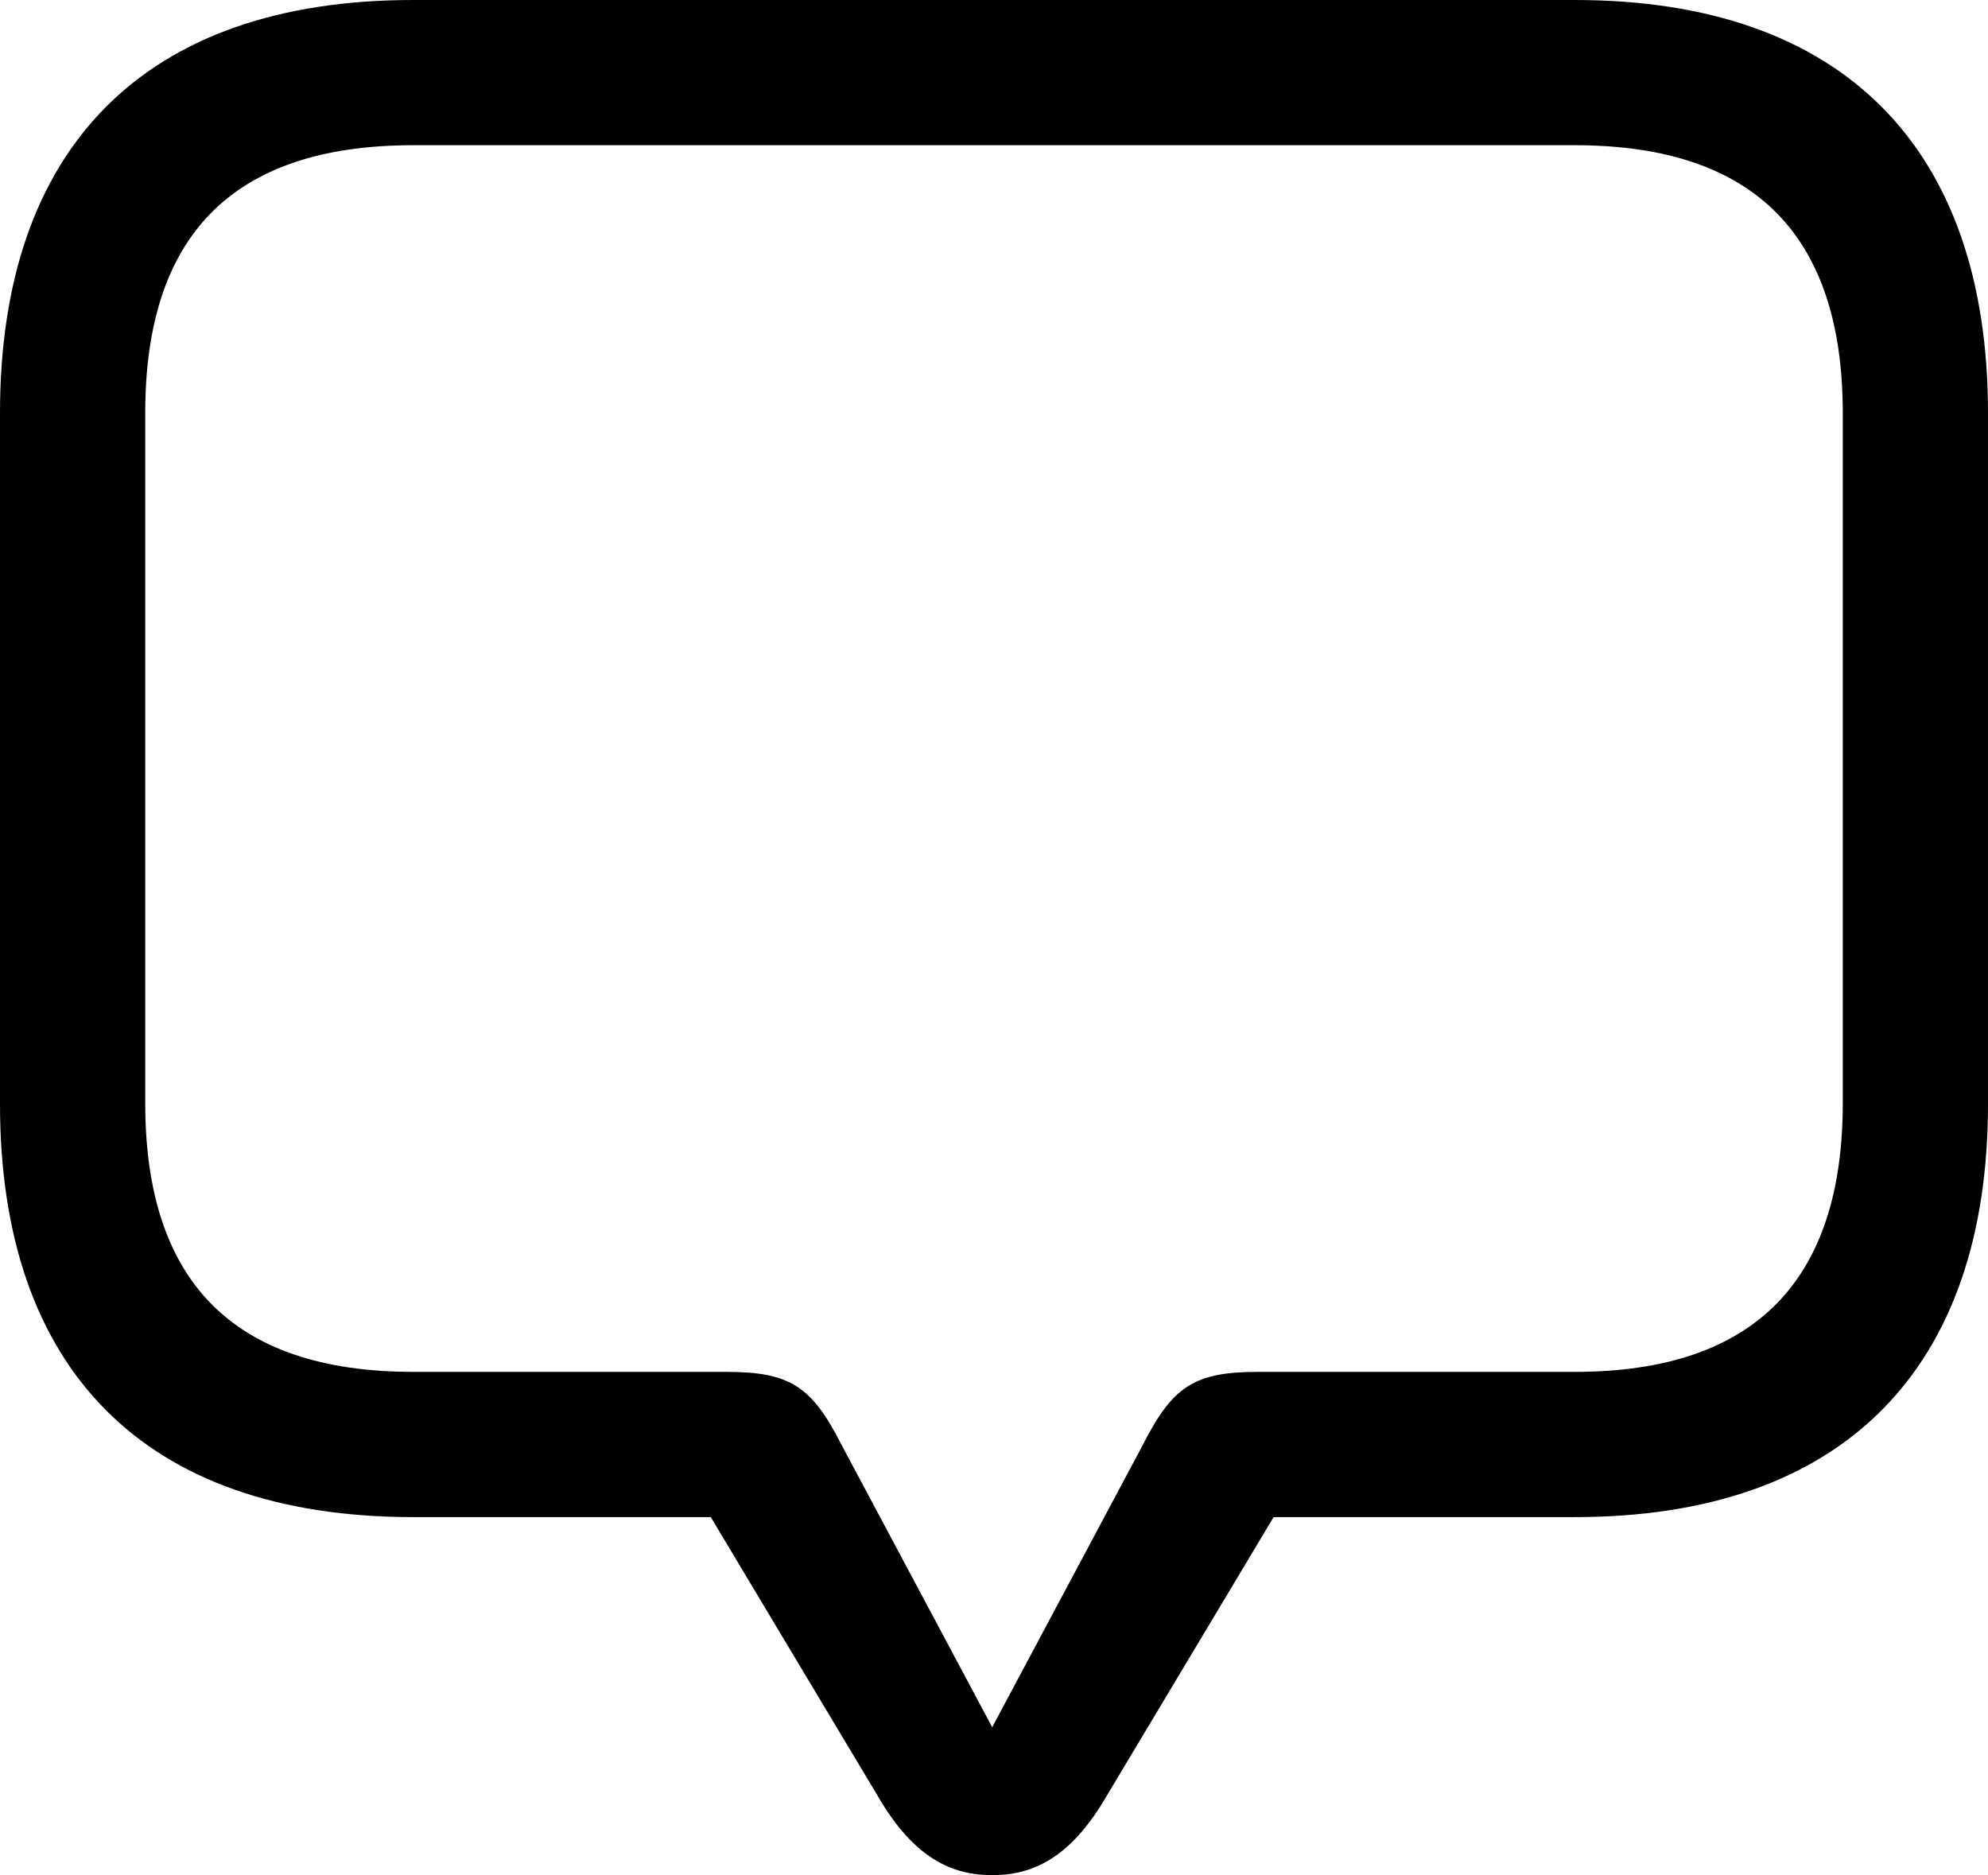 <?xml version="1.0" encoding="UTF-8" standalone="no"?>
<svg xmlns="http://www.w3.org/2000/svg"
     width="1076.172" height="1015.137"
     viewBox="0 0 1076.172 1015.137"
     fill="currentColor">
  <path d="M537.108 1015.132C559.078 1015.132 579.588 1005.862 599.118 972.172L689.448 821.292H852.538C998.048 821.292 1076.168 740.722 1076.168 597.652V223.632C1076.168 80.562 998.048 0.002 852.538 0.002H223.628C78.128 0.002 -0.002 80.082 -0.002 223.632V597.652C-0.002 741.212 78.128 821.292 223.628 821.292H384.768L475.098 972.172C494.628 1005.862 515.138 1015.132 537.108 1015.132ZM537.108 935.062L455.568 782.222C439.448 750.492 427.738 742.672 393.068 742.672H223.628C124.998 742.672 78.618 692.382 78.618 597.172V223.632C78.618 128.422 124.998 78.612 223.628 78.612H852.538C950.688 78.612 997.558 128.422 997.558 223.632V597.172C997.558 692.382 950.688 742.672 852.538 742.672H681.148C646.488 742.672 634.768 750.492 618.648 782.222Z"/>
</svg>